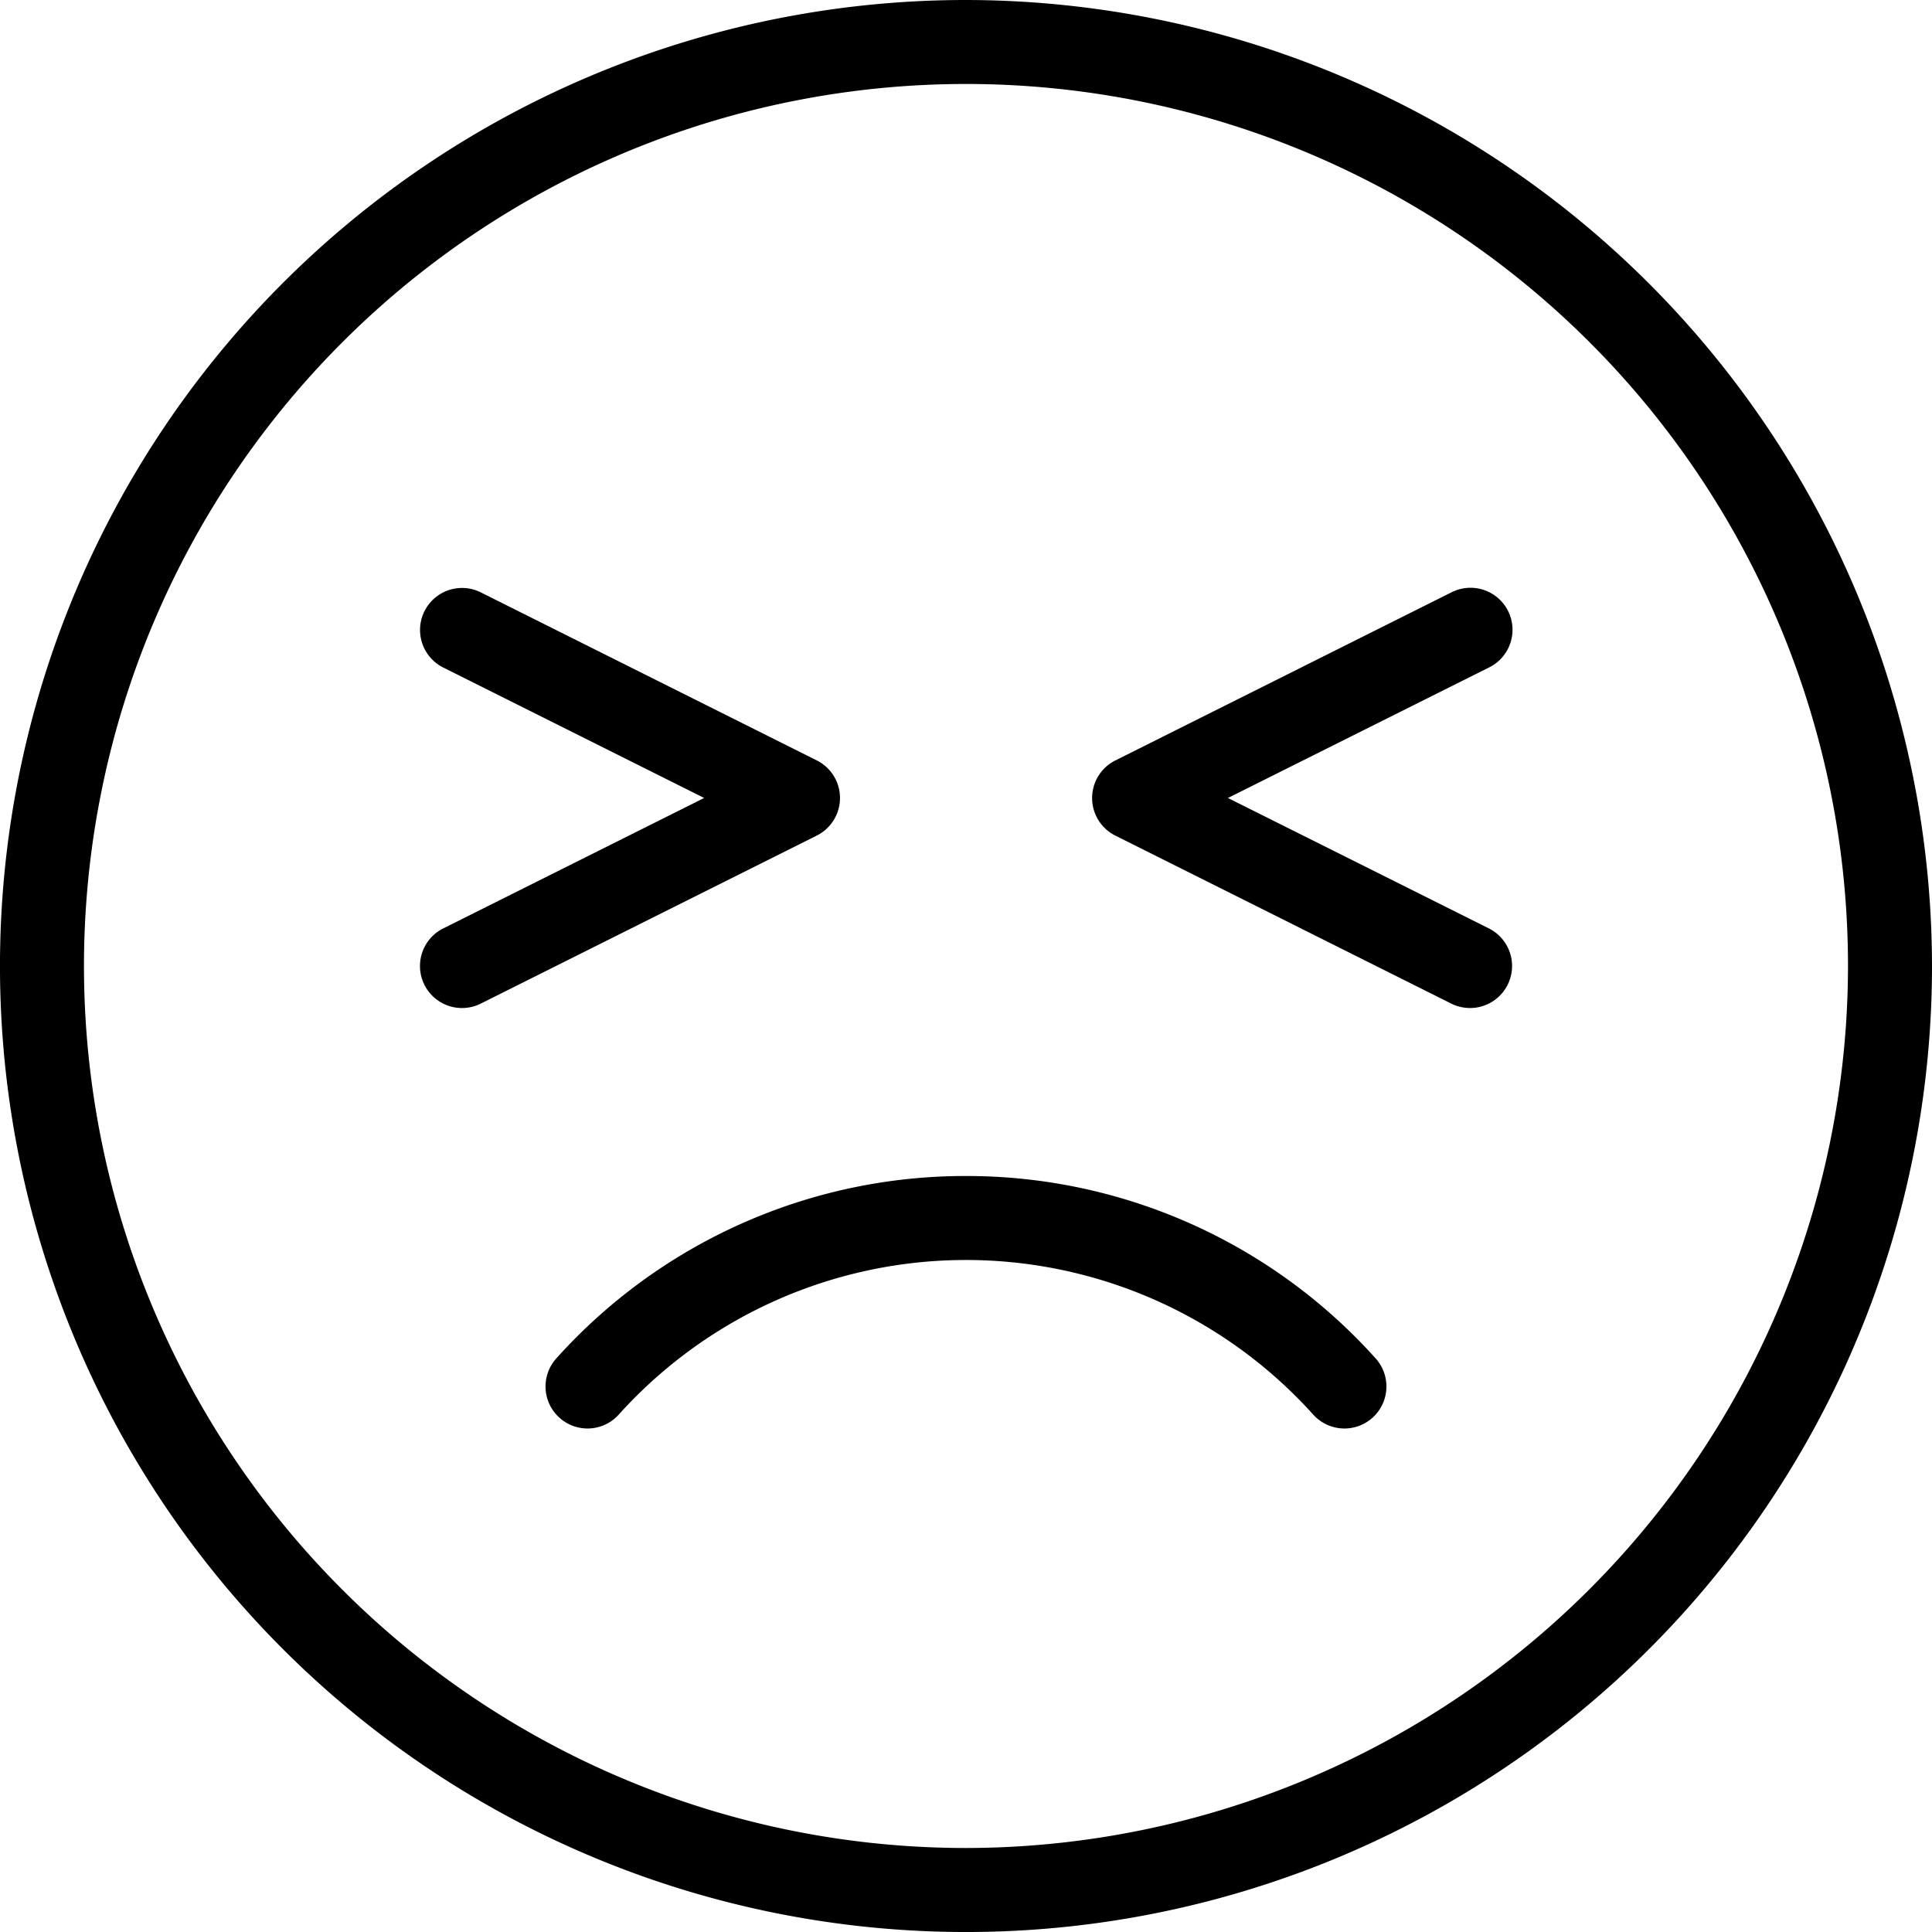 <svg id="pain" xmlns="http://www.w3.org/2000/svg" width="96.049" height="96.049" viewBox="0 0 96.049 96.049">
  <g id="Group_2864" data-name="Group 2864">
    <g id="Group_2863" data-name="Group 2863">
      <path id="Path_2949" data-name="Path 2949" d="M124.882,224a27.316,27.316,0,0,0-20.348,9.047,2.088,2.088,0,1,0,3.111,2.785,23.23,23.23,0,0,1,34.473,0,2.088,2.088,0,1,0,3.111-2.785A27.317,27.317,0,0,0,124.882,224Z" transform="translate(-76.858 -165.535)"/>
      <path id="Path_2950" data-name="Path 2950" d="M48.025,0A48.025,48.025,0,1,0,96.049,48.025,48.08,48.08,0,0,0,48.025,0Zm0,91.873A43.849,43.849,0,1,1,91.873,48.025,43.9,43.9,0,0,1,48.025,91.873Z"/>
      <path id="Path_2951" data-name="Path 2951" d="M100.875,122.436a2.09,2.09,0,0,0-1.155-1.869l-16.7-8.352a2.088,2.088,0,1,0-1.869,3.735l12.971,6.485L81.15,128.92a2.089,2.089,0,0,0,1.867,3.738l16.7-8.352A2.09,2.09,0,0,0,100.875,122.436Z" transform="translate(-59.115 -82.764)"/>
      <path id="Path_2952" data-name="Path 2952" d="M227.728,128.924l-12.971-6.483,12.969-6.483a2.088,2.088,0,1,0-1.867-3.735l-16.7,8.352a2.088,2.088,0,0,0,0,3.735l16.7,8.352a2.089,2.089,0,0,0,1.869-3.738Z" transform="translate(-153.711 -82.769)"/>
    </g>
  </g>
</svg>
